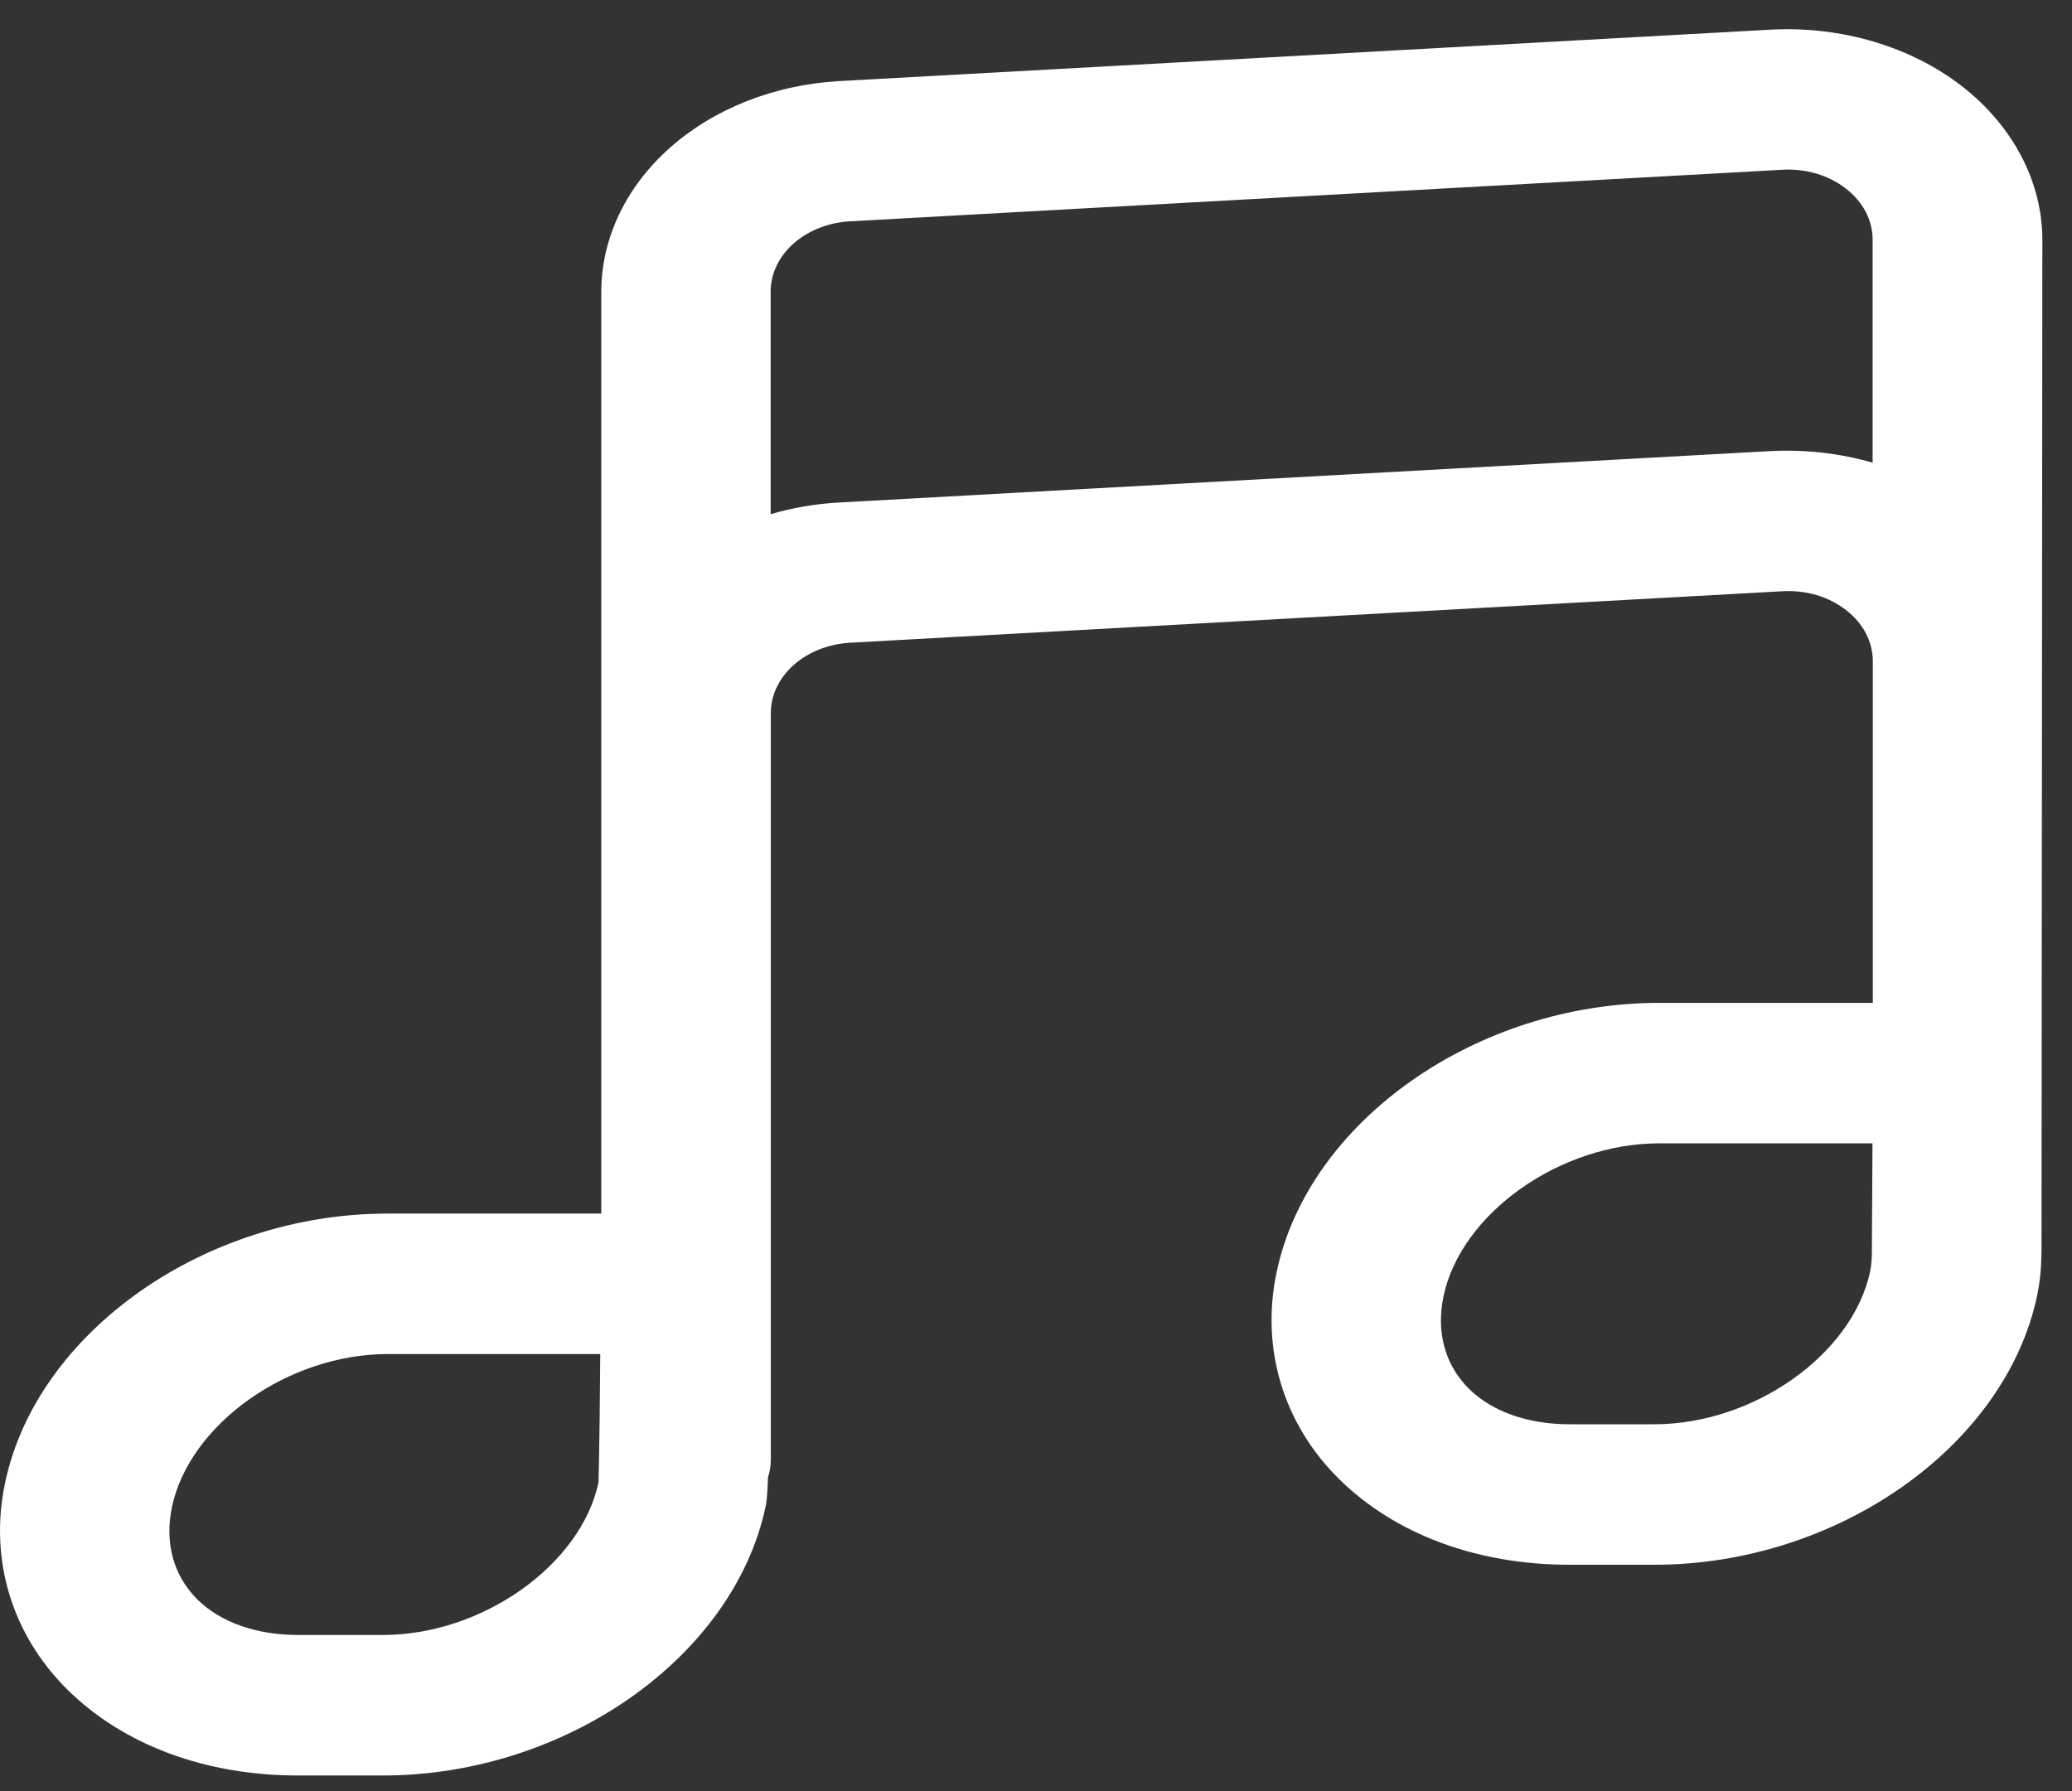 <svg width="59" height="51" viewBox="0 0 59 51" fill="none" xmlns="http://www.w3.org/2000/svg">
<rect x="0" y="0" width="59" height="51" fill="#333333" stroke="none"/>
<path d="M10.901 50.558H8.487C5.849 50.558 3.517 49.69 1.924 48.117C0.331 46.544 -0.318 44.389 0.148 42.209C1.06 37.917 5.844 34.557 11.043 34.557H17.121V8.298C17.127 6.777 17.827 5.314 19.081 4.203C20.335 3.092 22.051 2.415 23.882 2.31L50.434 0.844C51.423 0.792 52.414 0.908 53.347 1.184C54.28 1.46 55.135 1.891 55.86 2.45C57.318 3.58 58.156 5.178 58.156 6.832L58.132 35.571C58.129 36.011 58.103 36.447 58.004 36.907C57.091 41.197 52.307 44.557 47.108 44.557H44.694C42.056 44.557 39.724 43.689 38.131 42.117C36.538 40.543 35.889 38.389 36.355 36.209C37.267 31.917 42.051 28.557 47.25 28.557H53.328V18.832C53.328 18.272 53.058 17.752 52.563 17.37C52.323 17.182 52.038 17.038 51.727 16.945C51.416 16.854 51.085 16.816 50.755 16.836L24.203 18.302C23.593 18.338 23.021 18.563 22.603 18.933C22.185 19.304 21.951 19.791 21.949 20.299V41.557C21.949 41.735 21.92 41.907 21.869 42.071C21.848 42.681 21.821 42.793 21.799 42.907C20.882 47.196 16.098 50.558 10.901 50.558ZM11.041 38.557C8.212 38.557 5.4 40.547 4.898 42.905C4.681 43.933 4.939 44.869 5.622 45.547C6.281 46.197 7.3 46.557 8.487 46.557H10.901C13.73 46.557 16.542 44.567 17.044 42.209C17.037 42.205 17.071 41.623 17.092 38.557H11.041ZM47.248 32.557C44.419 32.557 41.607 34.547 41.105 36.905C40.888 37.933 41.146 38.869 41.829 39.547C42.488 40.197 43.507 40.557 44.694 40.557H47.108C49.937 40.557 52.749 38.567 53.251 36.209C53.299 35.983 53.302 35.763 53.302 35.549L53.319 32.557H47.248ZM24.199 6.302C23.588 6.337 23.016 6.563 22.598 6.933C22.18 7.303 21.946 7.791 21.944 8.298V14.642C22.555 14.462 23.202 14.348 23.878 14.31L50.429 12.844C51.414 12.798 52.401 12.906 53.323 13.176V6.83C53.323 6.27 53.053 5.75 52.558 5.368C52.318 5.18 52.033 5.036 51.722 4.944C51.411 4.852 51.08 4.814 50.75 4.834L24.199 6.302Z" fill="white"/>
</svg>
